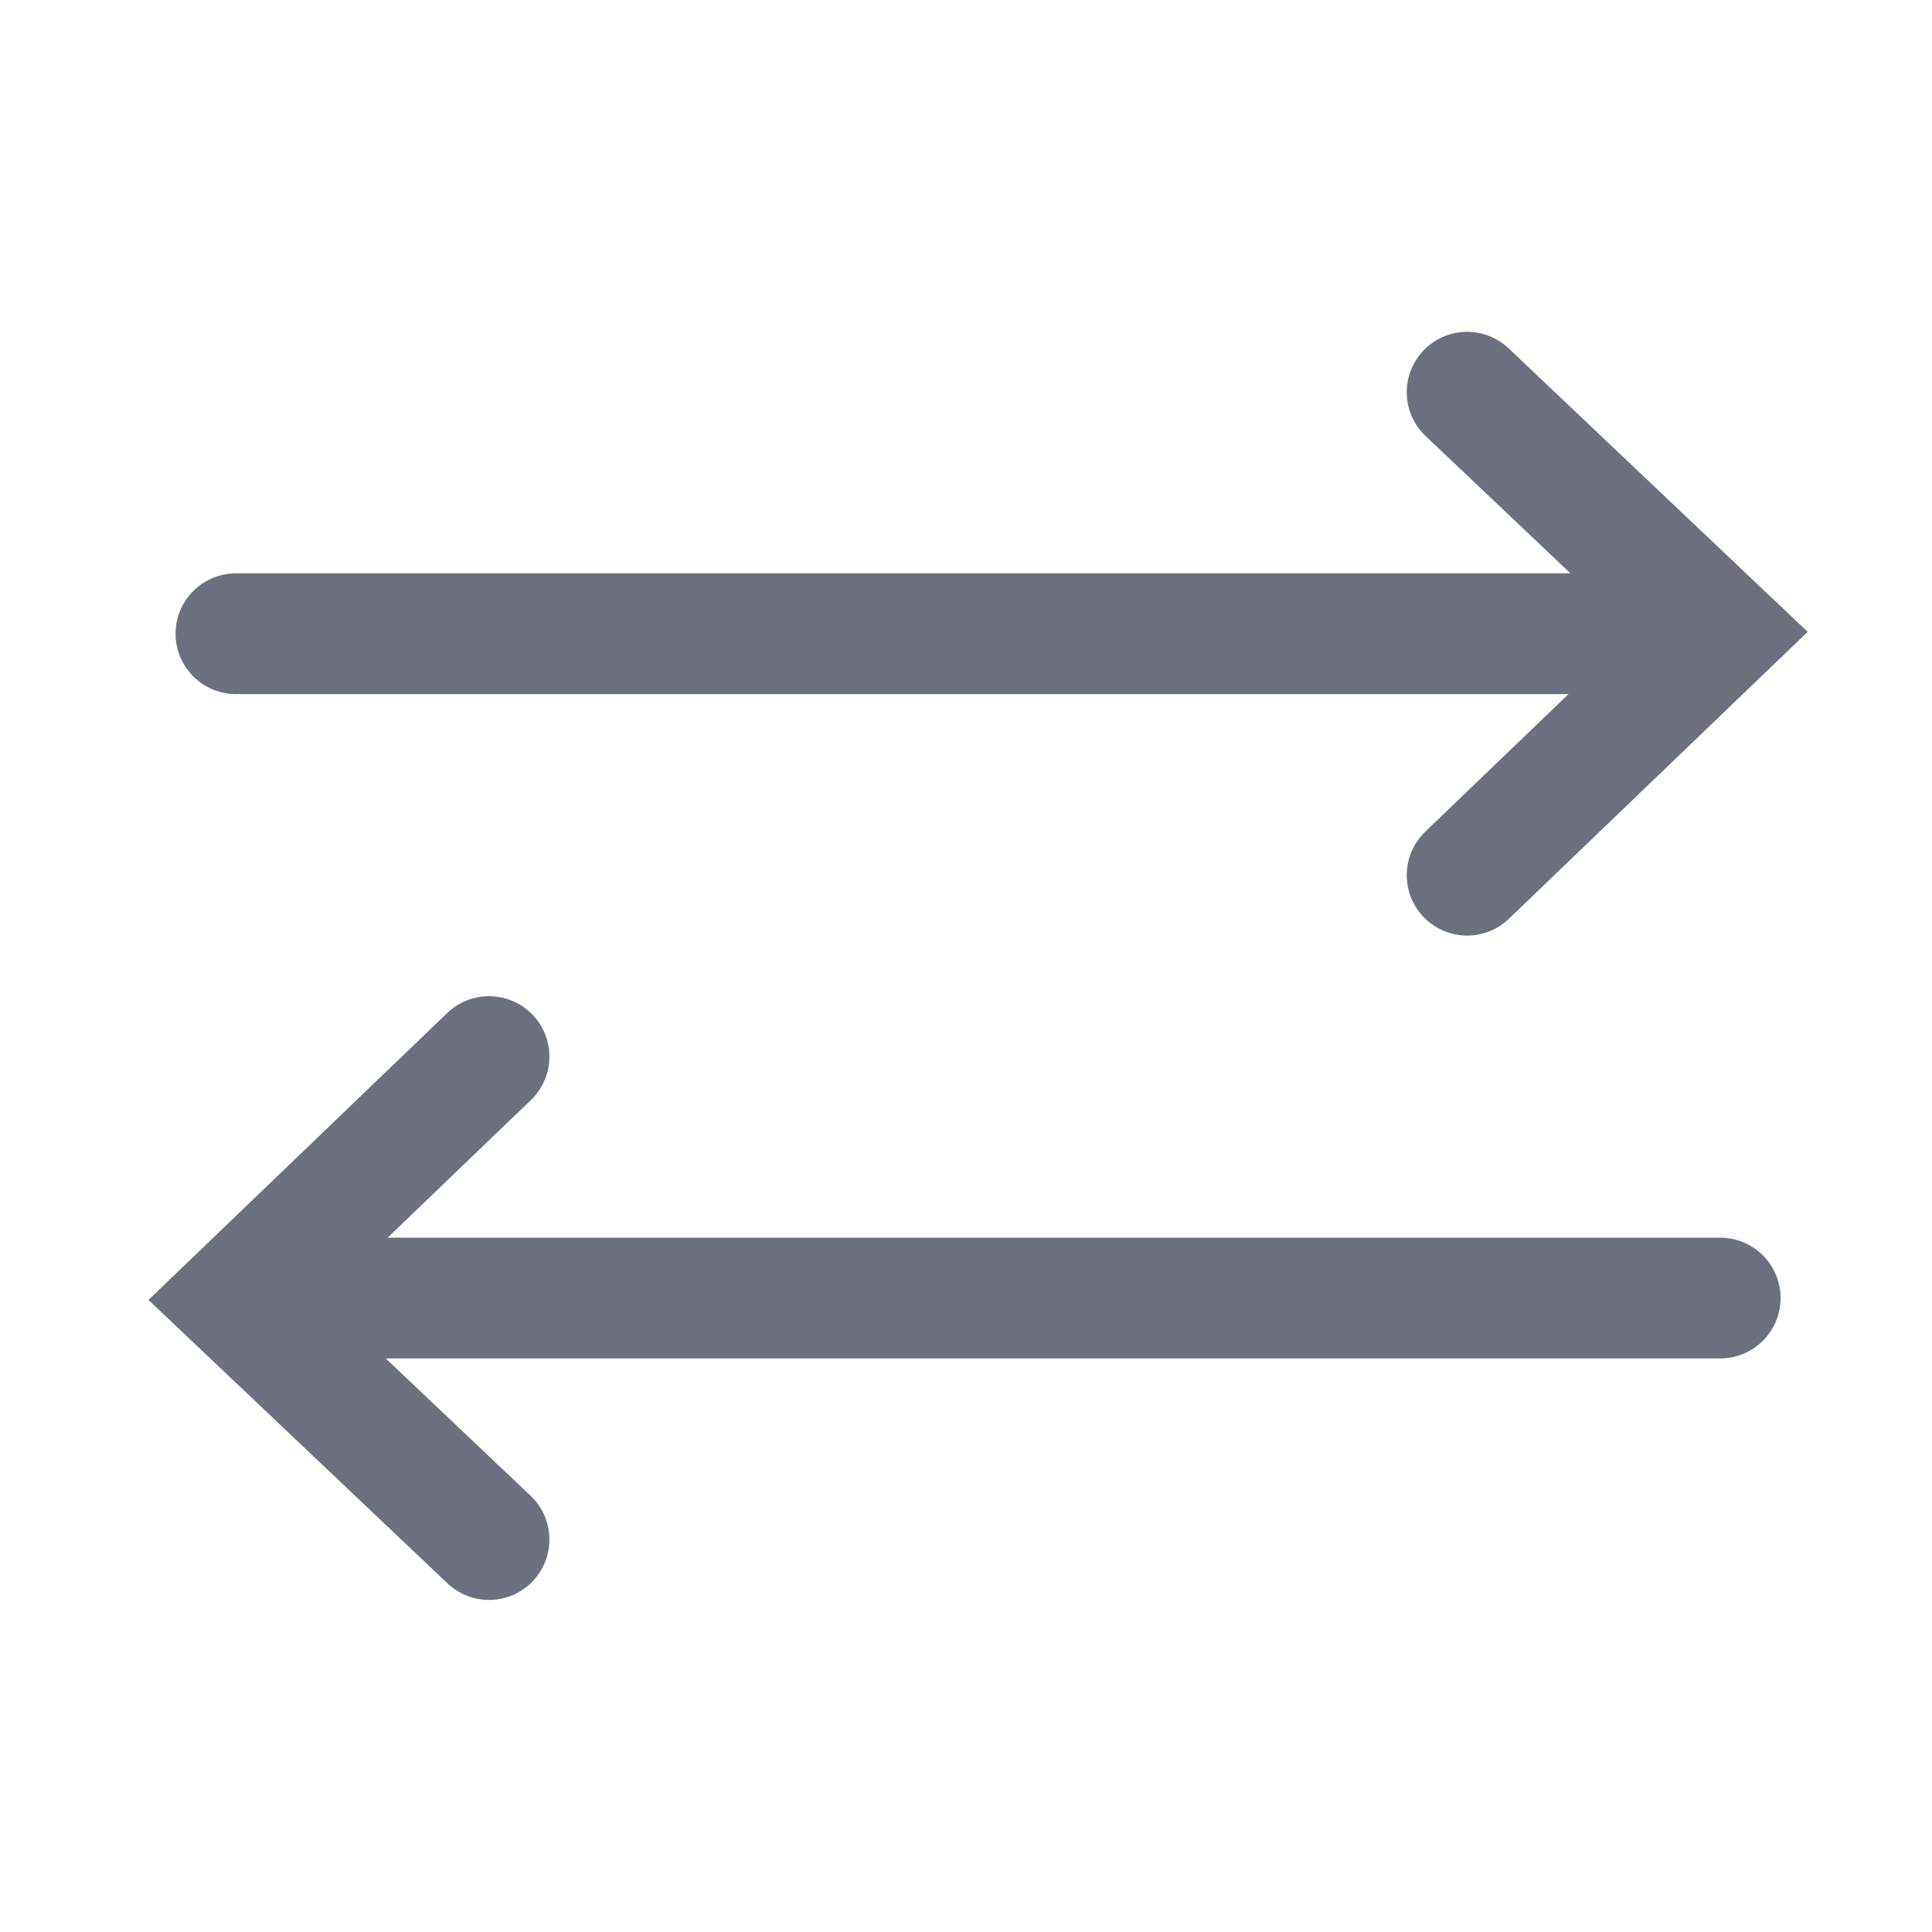 <svg width="16" height="16" viewBox="0 0 16 16" fill="none" xmlns="http://www.w3.org/2000/svg"><path d="M12.15 3.248l2.096 1.987-2.096 2.013M13.405 5.248h-7M1.954 5.248h5M4.05 12.75l-2.096-1.987L4.05 8.75M2.794 10.75h7M14.246 10.75h-5" stroke="#6C707E" stroke-linecap="round"/></svg>